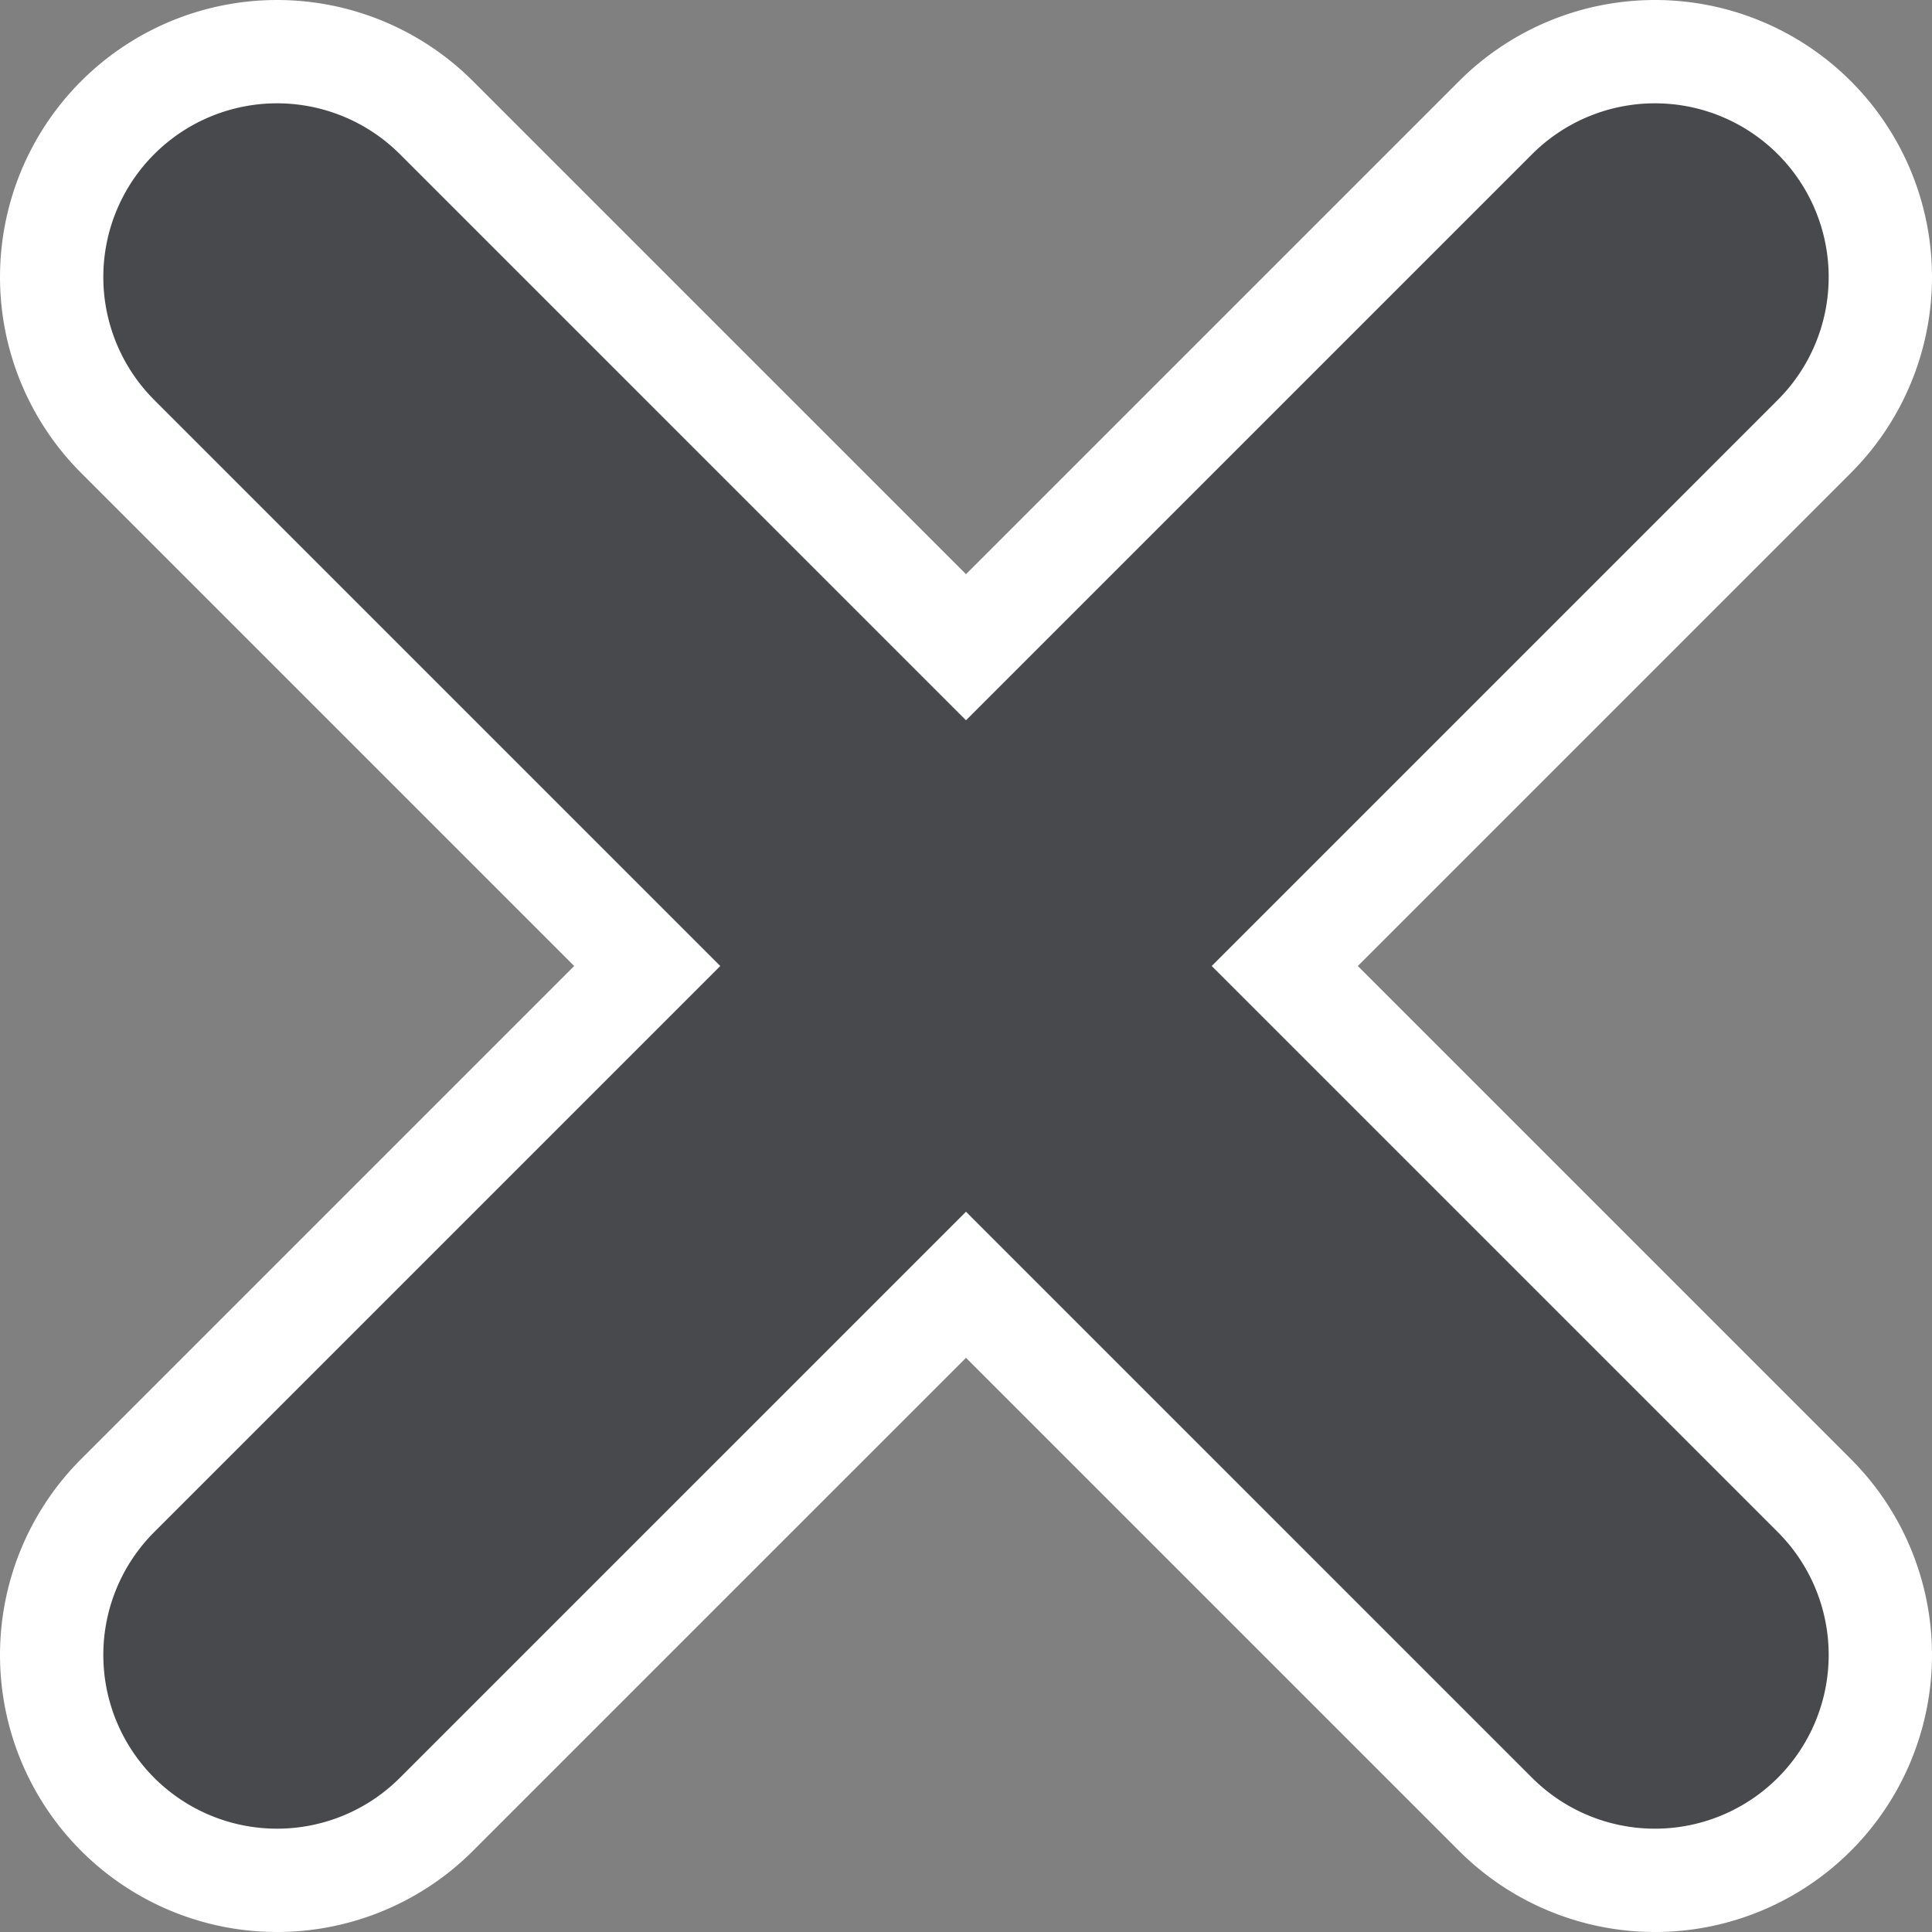 <svg id="Layer_1" data-name="Layer 1" xmlns="http://www.w3.org/2000/svg" viewBox="0 0 187 187"><rect x="0" y="0" width="187" height="187" fill="#808080" stroke="none"/><defs><style>.cls-1{fill:#48494c;stroke:#fff;stroke-miterlimit:10;stroke-width:10px;}</style></defs><title>cross</title><path class="cls-1" d="M124.353,93.5,175.61,42.243a21.817,21.817,0,0,0,0-30.853l0,0h0a21.817,21.817,0,0,0-30.853,0L93.5,62.647,42.243,11.39a21.817,21.817,0,0,0-30.853,0h0a21.817,21.817,0,0,0,0,30.853l0,0L62.647,93.5,11.39,144.757a21.817,21.817,0,0,0,0,30.853l0,0h0a21.817,21.817,0,0,0,30.853,0l0,0L93.5,124.353,144.757,175.61a21.817,21.817,0,0,0,30.853,0l0,0h0a21.817,21.817,0,0,0,0-30.853l0,0Z" transform="translate(0 -0)"/></svg>